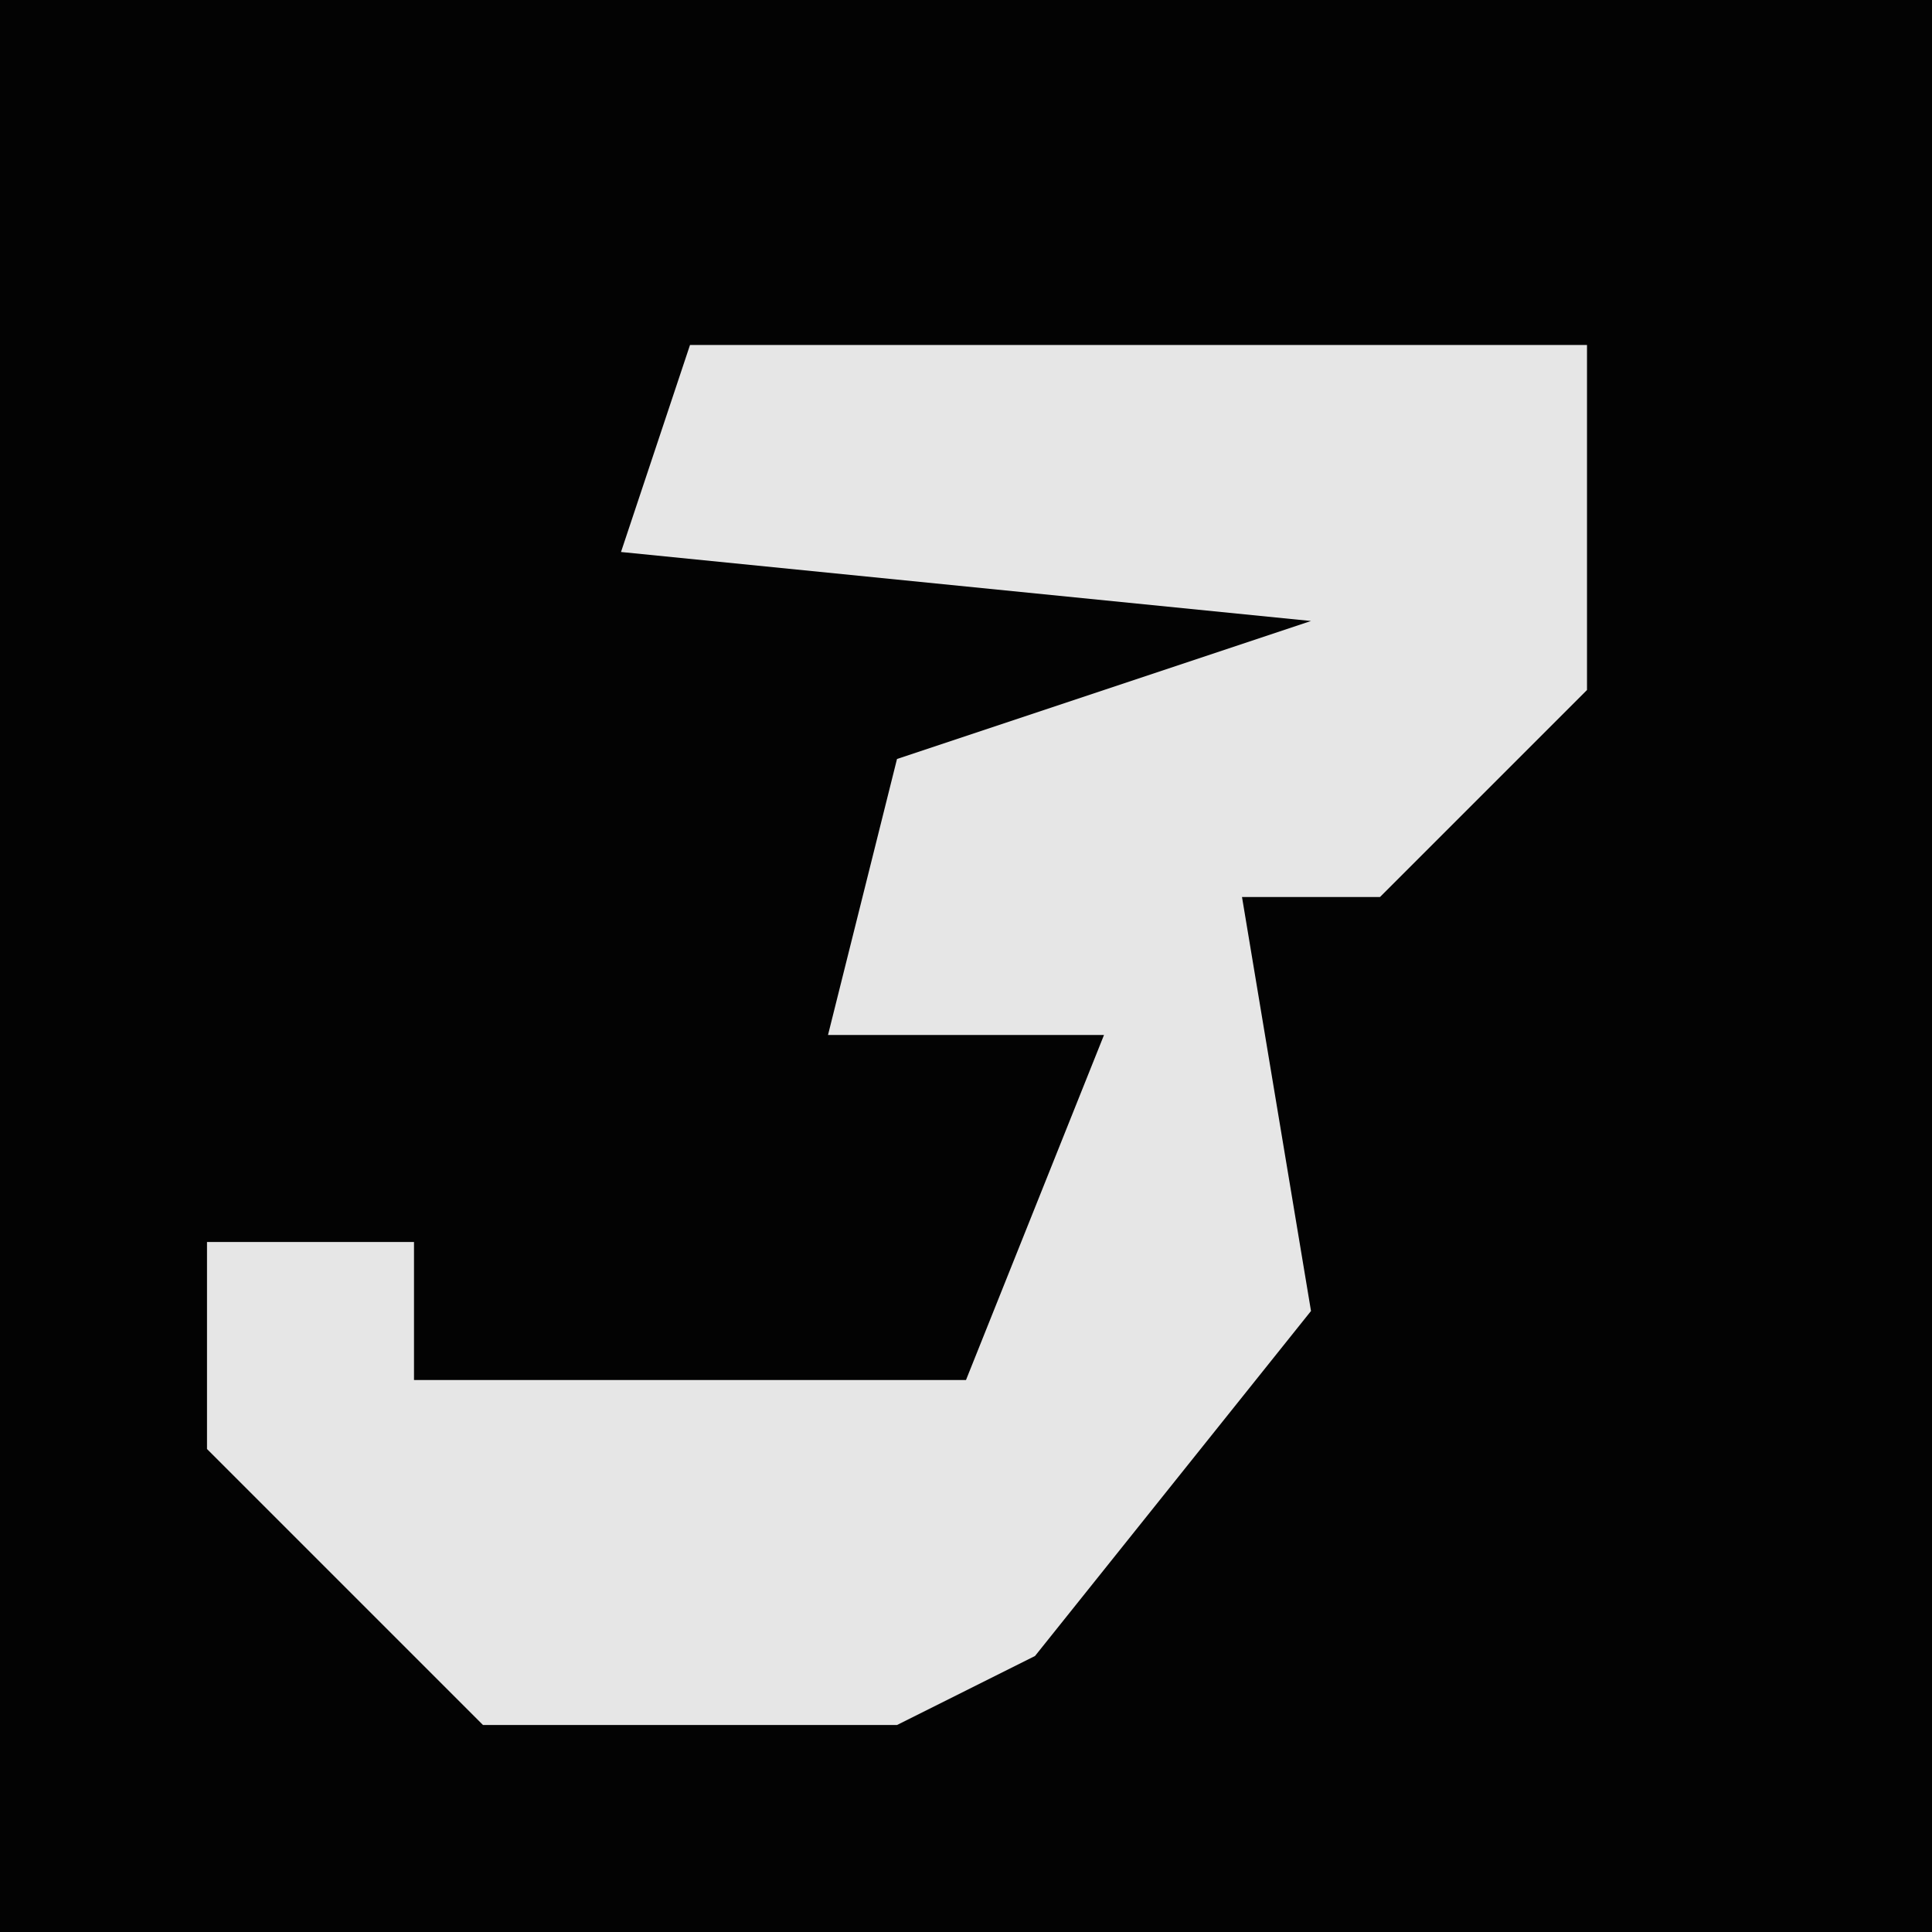 <?xml version="1.0" encoding="UTF-8"?>
<svg version="1.1" xmlns="http://www.w3.org/2000/svg" width="28" height="28">
<path d="M0,0 L28,0 L28,28 L0,28 Z " fill="#030303" transform="translate(0,0)"/>
<path d="M0,0 L13,0 L13,5 L10,8 L8,8 L9,14 L5,19 L3,20 L-3,20 L-7,16 L-7,13 L-4,13 L-4,15 L4,15 L6,10 L2,10 L3,6 L9,4 L-1,3 Z " fill="#E6E6E6" transform="translate(10,5)"/>
</svg>
